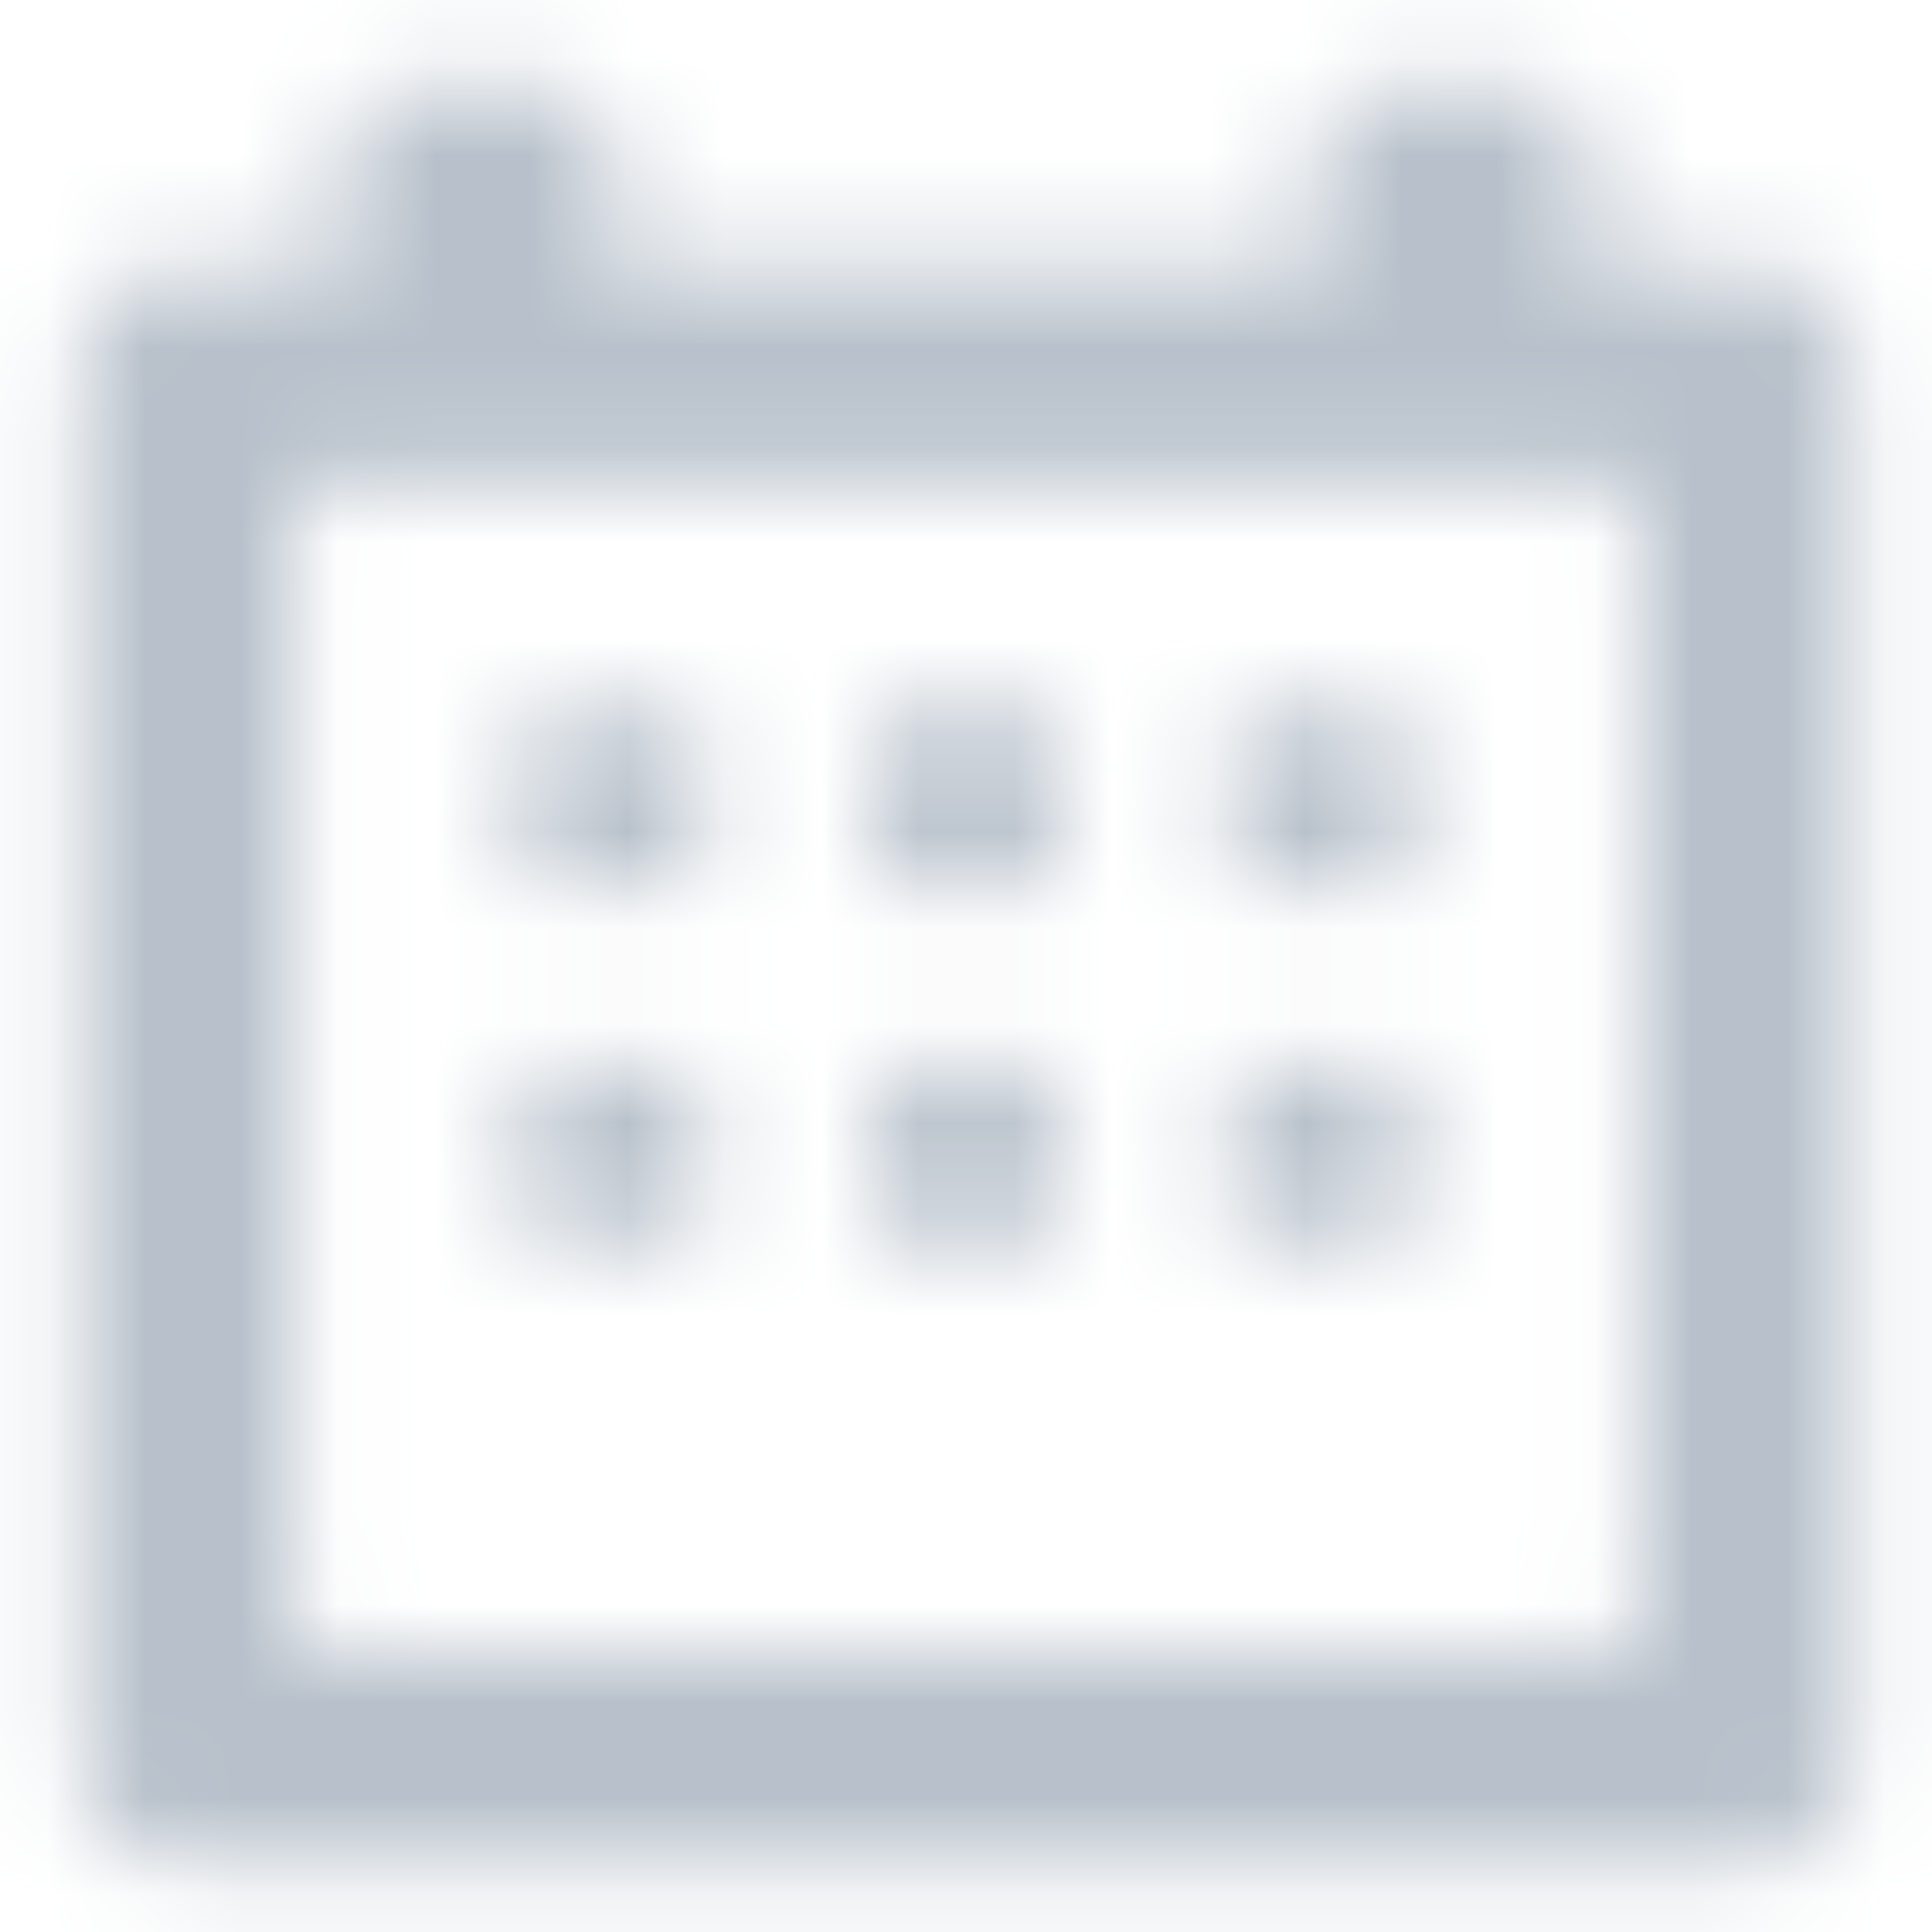 <?xml version="1.0" encoding="UTF-8"?>
<svg width="20px" height="20px" viewBox="0 0 20 20" version="1.1" xmlns="http://www.w3.org/2000/svg" xmlns:xlink="http://www.w3.org/1999/xlink">
    <!-- Generator: Sketch 49.2 (51160) - http://www.bohemiancoding.com/sketch -->
    <title>ic_calendar</title>
    <desc>Created with Sketch.</desc>
    <defs>
        <rect id="path-1" x="0" y="0" width="22" height="22"></rect>
        <path d="M4.033,6.067 L4.033,17.767 C4.033,17.877 4.123,17.967 4.233,17.967 L17.767,17.967 C17.877,17.967 17.967,17.877 17.967,17.767 L17.967,6.067 C17.967,5.956 17.877,5.867 17.767,5.867 L4.233,5.867 C4.123,5.867 4.033,5.956 4.033,6.067 Z M17.417,3.667 L19.25,3.667 C19.756,3.667 20.167,4.077 20.167,4.583 L20.167,19.25 C20.167,19.756 19.756,20.167 19.25,20.167 L2.75,20.167 C2.244,20.167 1.833,19.756 1.833,19.25 L1.833,4.583 C1.833,4.077 2.244,3.667 2.75,3.667 L4.583,3.667 L4.583,2.333 C4.583,2.057 4.807,1.833 5.083,1.833 L6.833,1.833 C7.109,1.833 7.333,2.057 7.333,2.333 L7.333,3.667 L14.667,3.667 L14.667,2.333 C14.667,2.057 14.891,1.833 15.167,1.833 L16.917,1.833 C17.193,1.833 17.417,2.057 17.417,2.333 L17.417,3.667 Z M6.417,8.25 L6.417,10.083 L8.25,10.083 L8.25,8.25 L6.417,8.25 Z M10.083,8.25 L10.083,10.083 L11.917,10.083 L11.917,8.25 L10.083,8.25 Z M13.75,8.25 L13.75,10.083 L15.583,10.083 L15.583,8.25 L13.75,8.25 Z M6.417,11.917 L6.417,13.75 L8.25,13.75 L8.25,11.917 L6.417,11.917 Z M10.083,11.917 L10.083,13.75 L11.917,13.75 L11.917,11.917 L10.083,11.917 Z M13.75,11.917 L13.75,13.75 L15.583,13.75 L15.583,11.917 L13.75,11.917 Z" id="path-3"></path>
    </defs>
    <g id="Reports-(Table)" stroke="none" stroke-width="1" fill="none" fill-rule="evenodd">
        <g id="Reports_call_summary" transform="translate(-1487, -120)">
            <g id="Group-9" transform="translate(1244, 106)">
                <g id="Icon-/-Calendar" transform="translate(242, 13.111)">
                    <mask id="mask-2" fill="white">
                        <use xlink:href="#path-1"></use>
                    </mask>
                    <g id="Container" fill-rule="nonzero"></g>
                    <mask id="mask-4" fill="white">
                        <use xlink:href="#path-3"></use>
                    </mask>
                    <g id="Calendar" fill-rule="nonzero"></g>
                    <g id="Style-/-Color-/-Light-Grey" mask="url(#mask-4)" fill="#B8C1CB" fill-rule="evenodd">
                        <rect id="Container" x="0" y="0" width="22" height="22"></rect>
                    </g>
                </g>
            </g>
        </g>
    </g>
</svg>